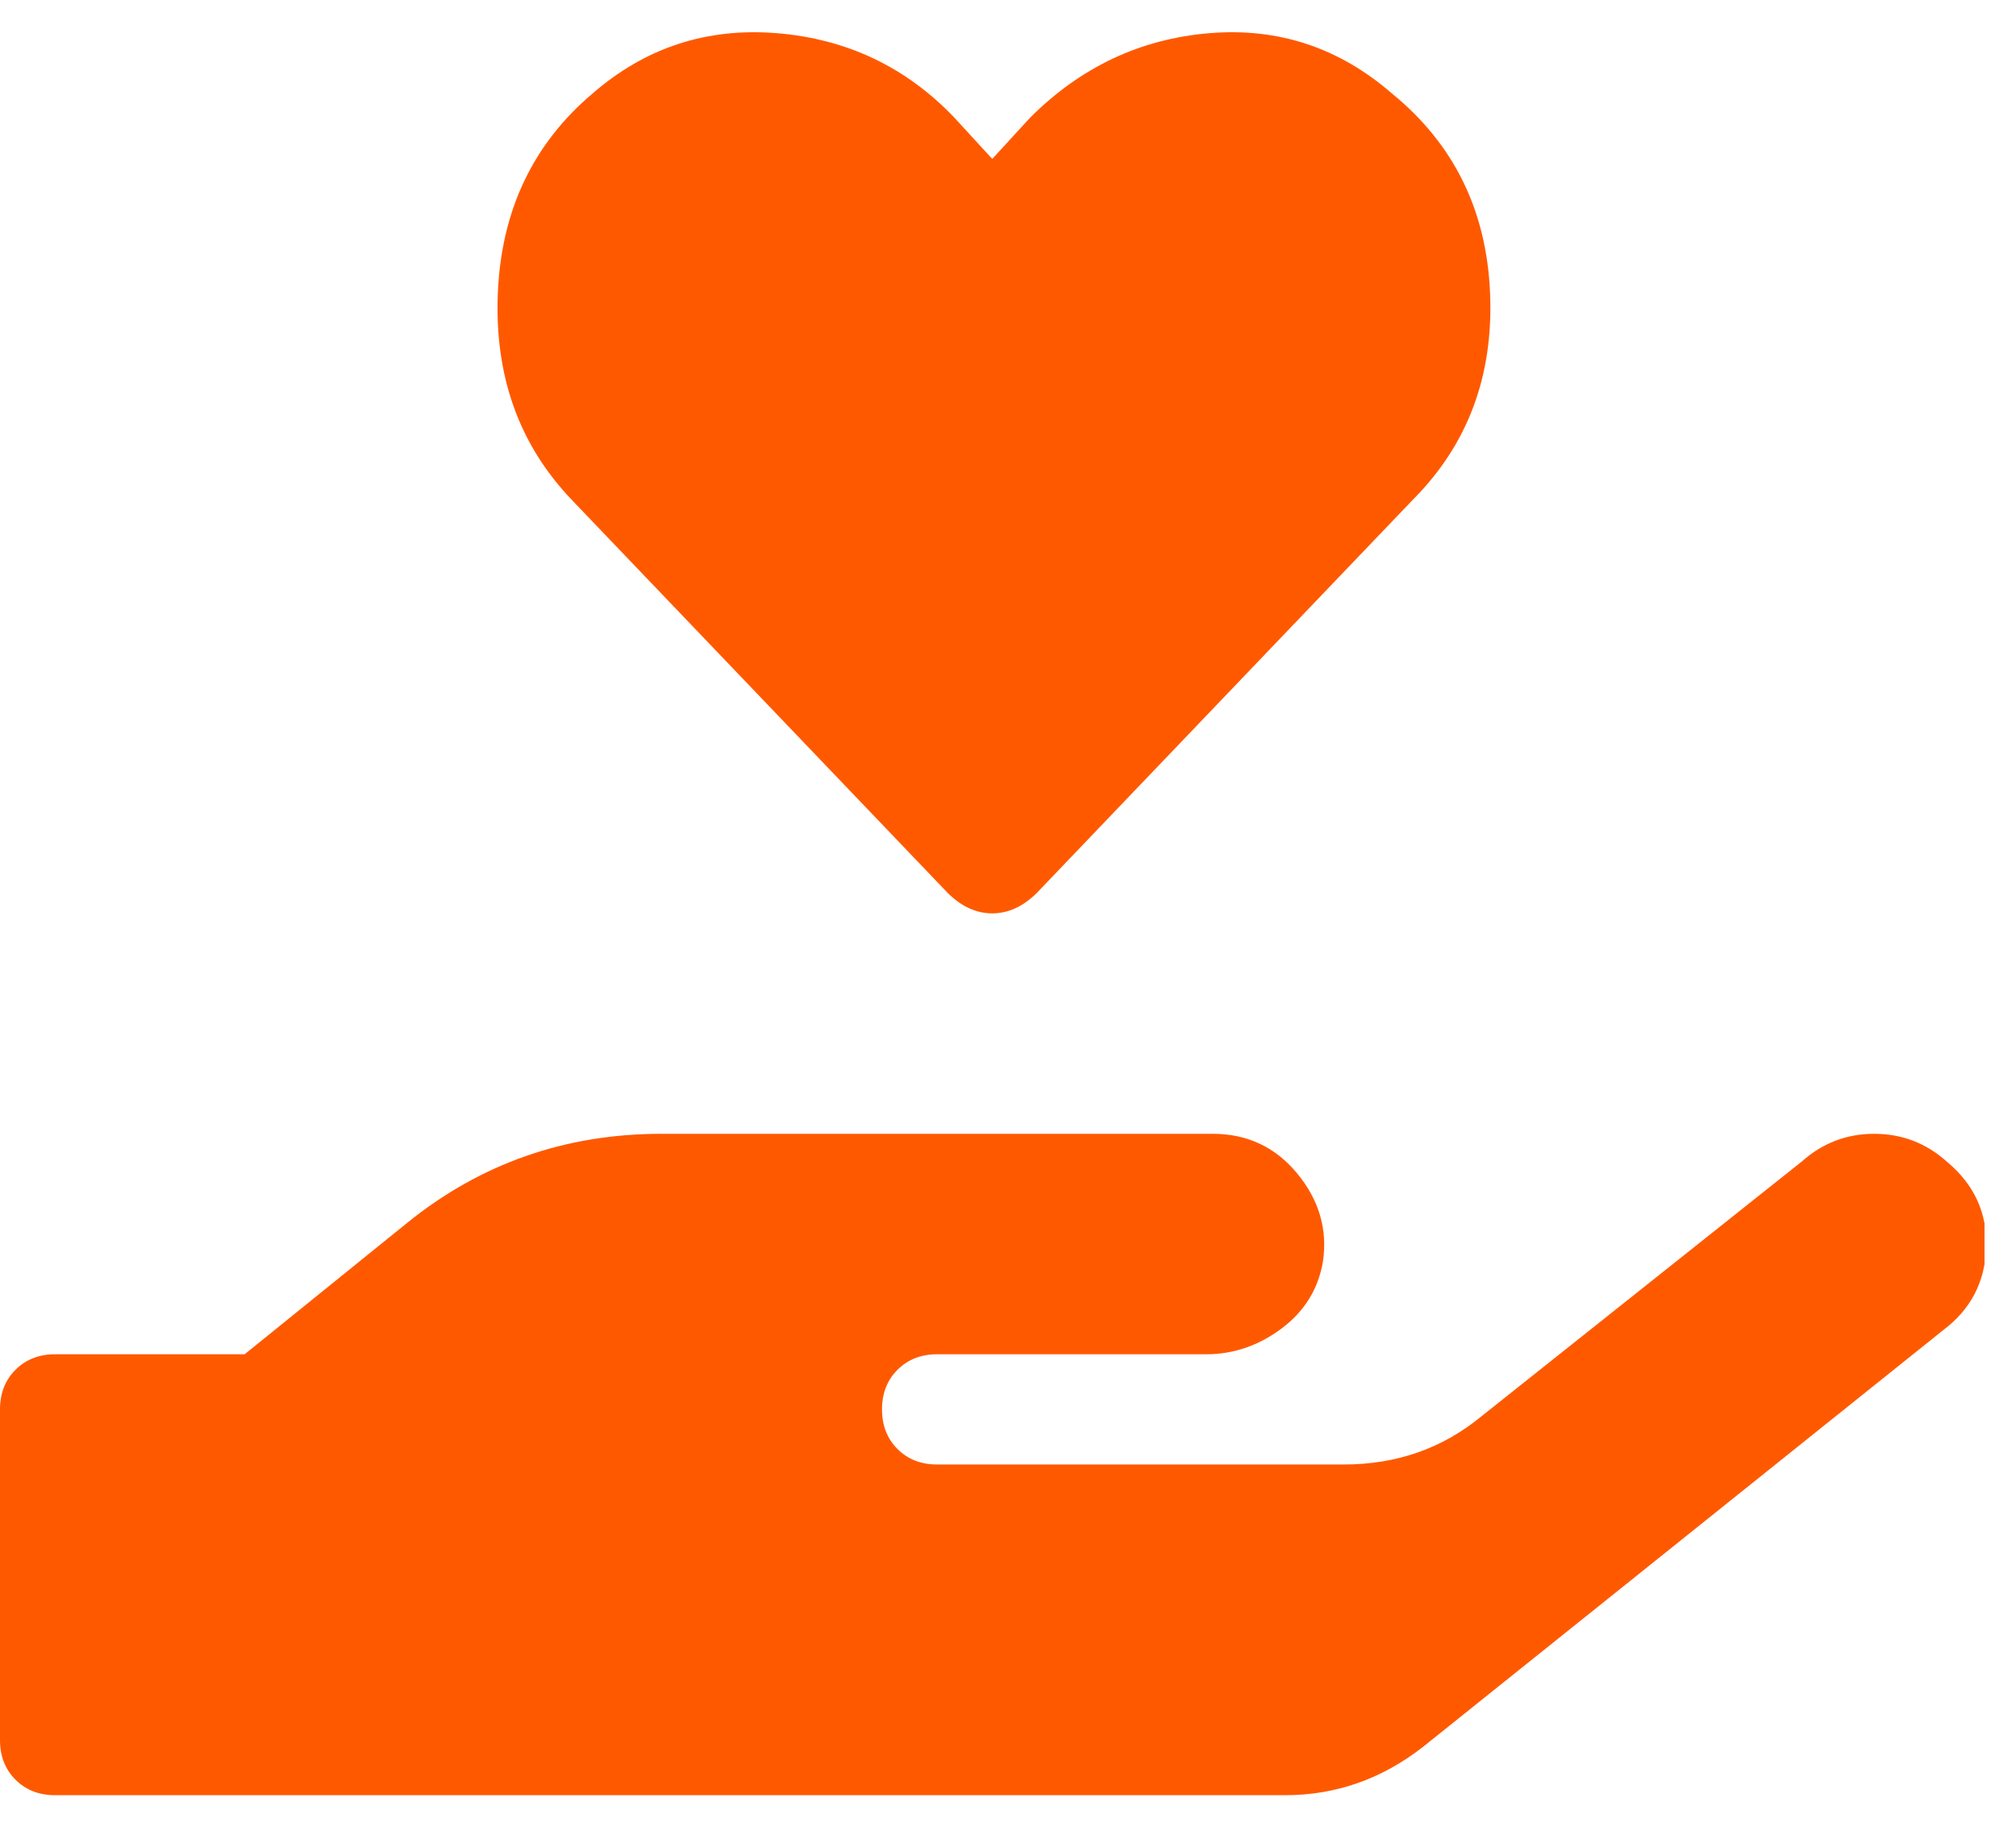 <svg width="32" height="29" viewBox="0 0 32 29" fill="none" xmlns="http://www.w3.org/2000/svg">
<g clip-path="url(#clip0_482_4182)">
<path d="M15.039 14.172L9.078 7.938C8.24 7.062 7.848 5.969 7.902 4.656C7.957 3.344 8.458 2.286 9.406 1.484C10.245 0.755 11.22 0.436 12.332 0.527C13.444 0.618 14.383 1.065 15.148 1.867L15.75 2.523L16.352 1.867C17.154 1.065 18.102 0.618 19.195 0.527C20.289 0.436 21.255 0.755 22.094 1.484C23.078 2.286 23.598 3.344 23.652 4.656C23.707 5.969 23.297 7.062 22.422 7.938L16.461 14.172C16.242 14.391 16.005 14.5 15.75 14.5C15.495 14.5 15.258 14.391 15.039 14.172ZM30.898 18.438C31.336 18.802 31.546 19.258 31.527 19.805C31.509 20.352 31.281 20.789 30.844 21.117L22.586 27.734C21.93 28.245 21.201 28.5 20.398 28.5H0.875C0.62 28.5 0.41 28.418 0.246 28.254C0.082 28.09 0 27.88 0 27.625V22.375C0 22.12 0.082 21.91 0.246 21.746C0.41 21.582 0.62 21.5 0.875 21.5H3.883L6.453 19.422C7.62 18.474 8.969 18 10.5 18H19.25C19.797 18 20.244 18.21 20.59 18.629C20.936 19.048 21.073 19.513 21 20.023C20.927 20.461 20.708 20.816 20.344 21.09C19.979 21.363 19.578 21.5 19.141 21.5H14.875C14.62 21.5 14.41 21.582 14.246 21.746C14.082 21.91 14 22.12 14 22.375C14 22.63 14.082 22.84 14.246 23.004C14.41 23.168 14.62 23.25 14.875 23.25H21.328C22.167 23.25 22.896 22.995 23.516 22.484L28.602 18.438C28.93 18.146 29.312 18 29.75 18C30.188 18 30.57 18.146 30.898 18.438Z" fill="#FF5900"/>
</g>
<defs>
<clipPath id="clip0_482_4182">
<rect width="31.5" height="29" fill="white" transform="matrix(1 0 0 -1 0 29)"/>
</clipPath>
</defs>
</svg>
